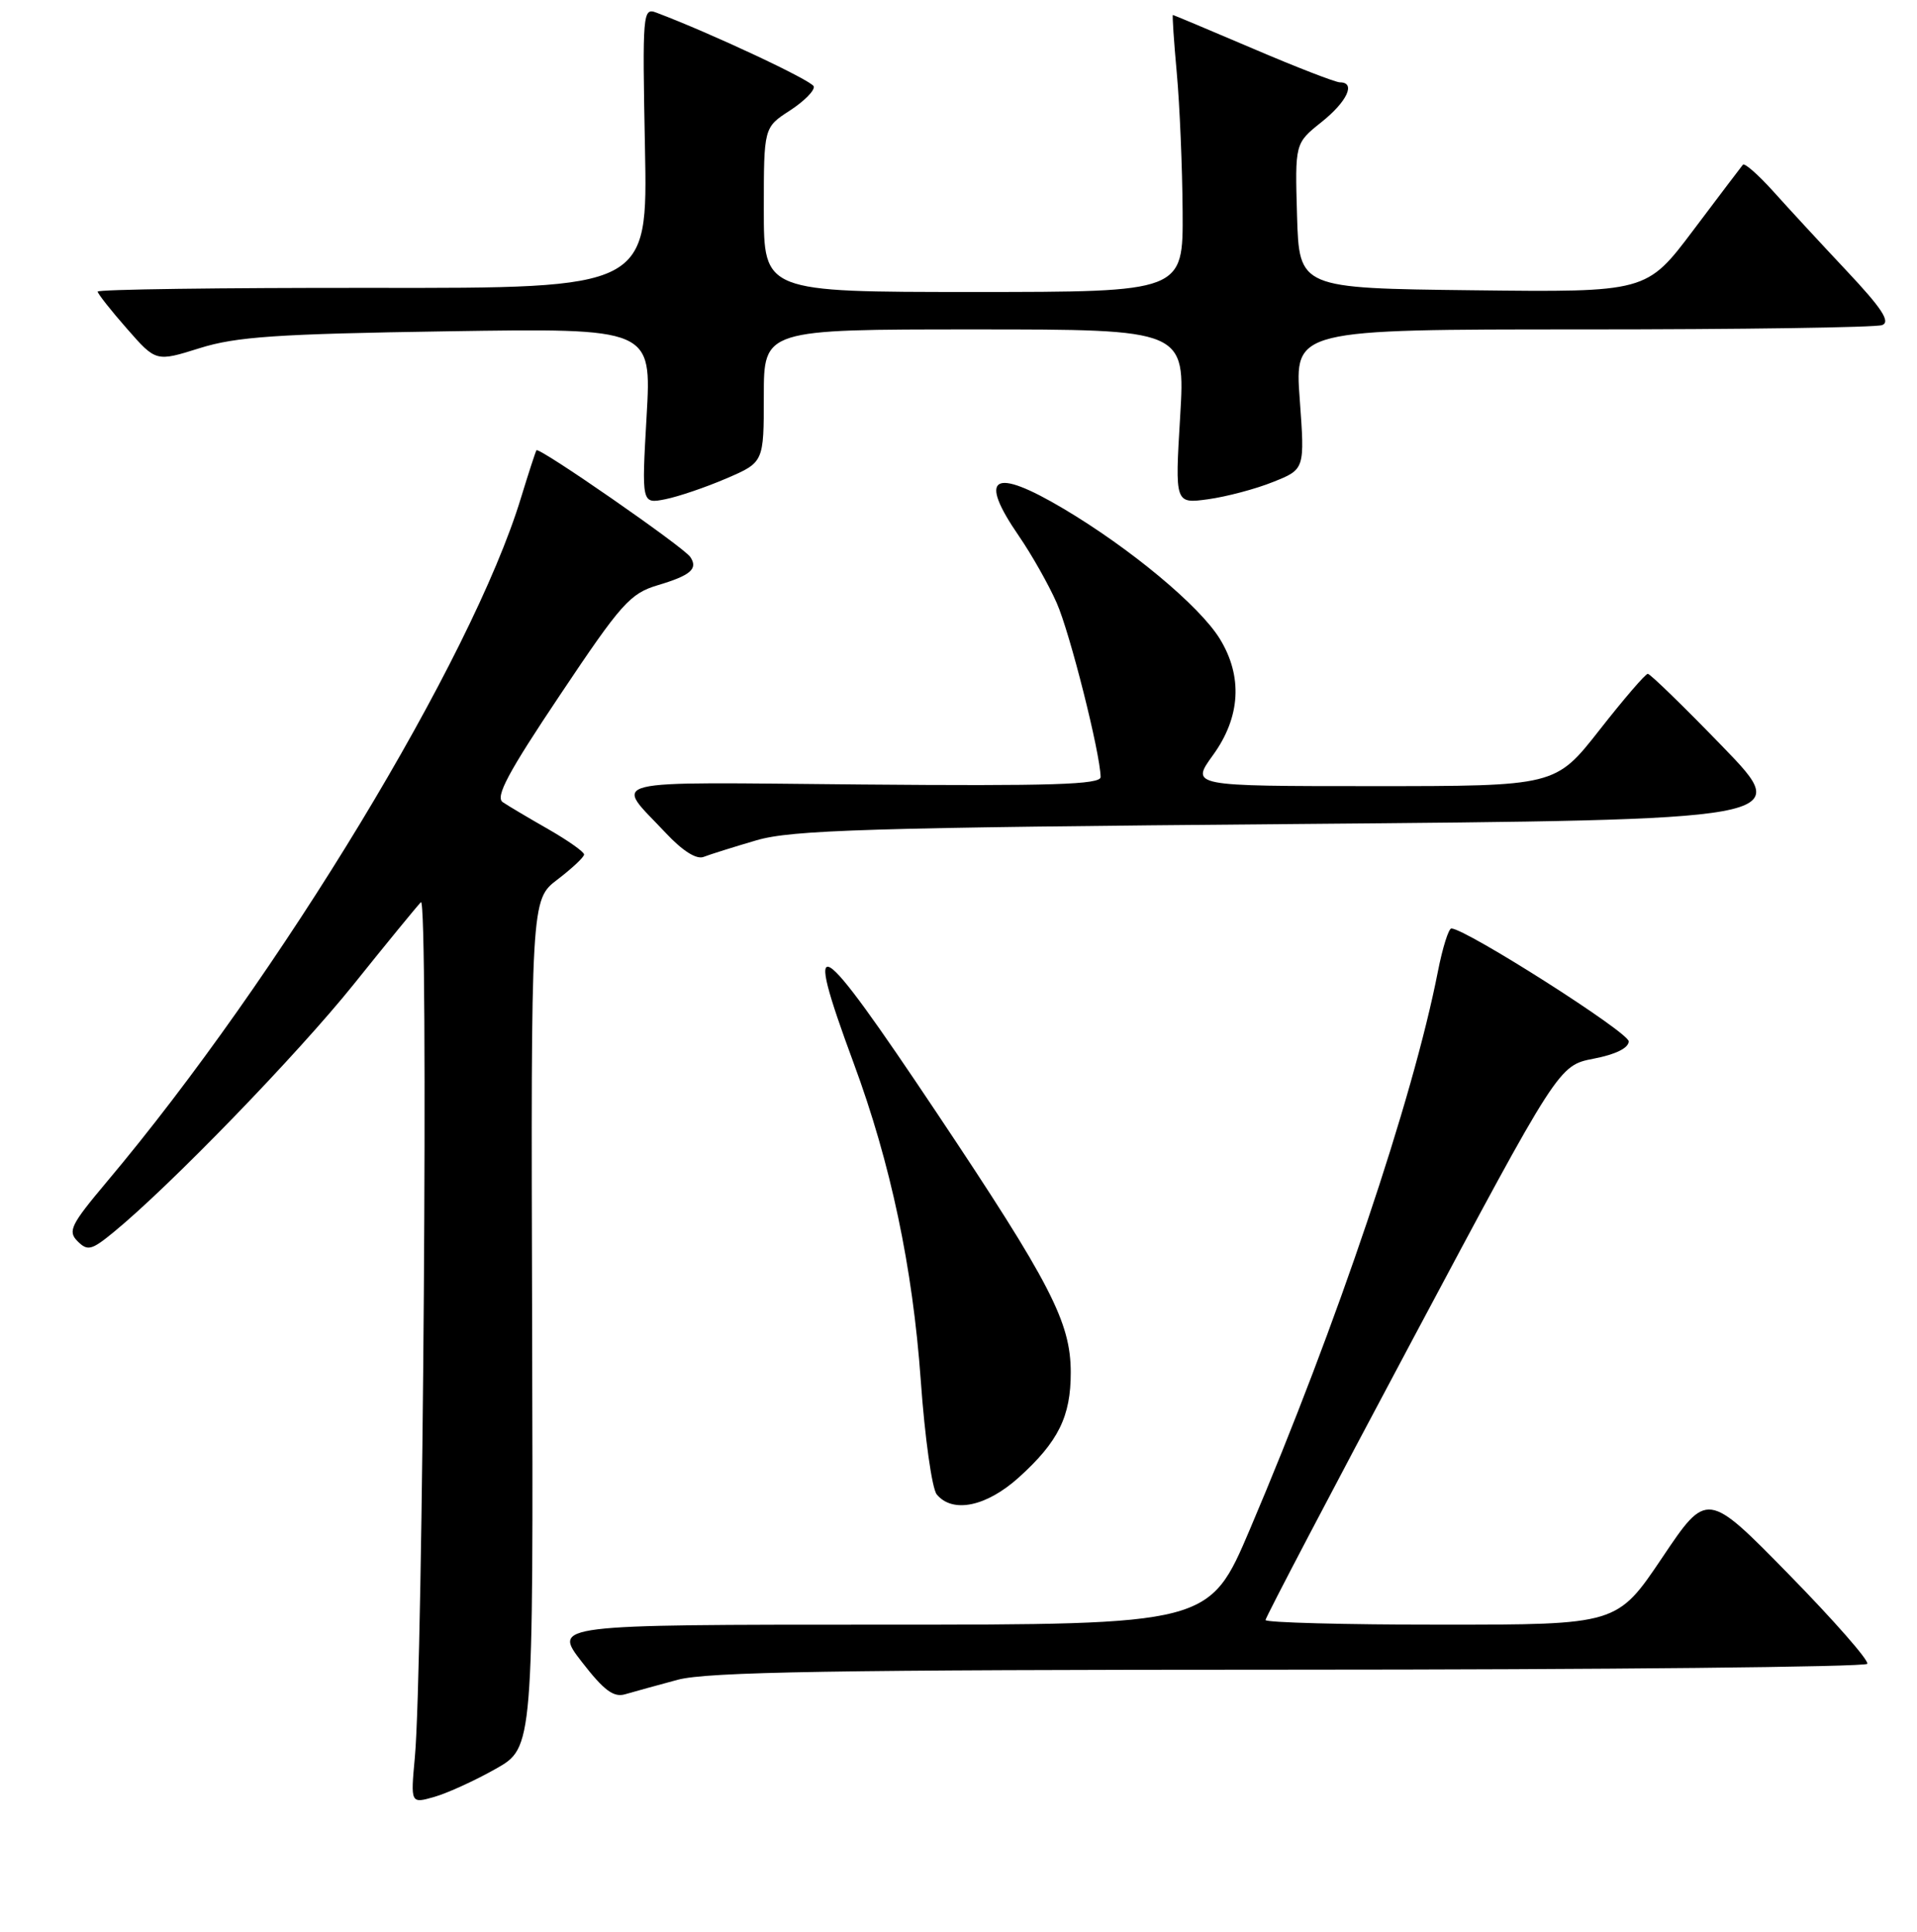 <?xml version="1.0" encoding="UTF-8" standalone="no"?>
<!DOCTYPE svg PUBLIC "-//W3C//DTD SVG 1.1//EN" "http://www.w3.org/Graphics/SVG/1.1/DTD/svg11.dtd" >
<svg xmlns="http://www.w3.org/2000/svg" xmlns:xlink="http://www.w3.org/1999/xlink" version="1.1" viewBox="0 0 256 258">
 <g >
 <path fill="currentColor"
d=" M 66.21 236.25 C 71.22 233.42 71.22 233.42 71.06 176.80 C 70.90 120.18 70.90 120.18 74.45 117.47 C 76.40 115.98 78.00 114.48 78.00 114.13 C 78.00 113.78 75.86 112.27 73.25 110.77 C 70.64 109.28 67.89 107.65 67.15 107.15 C 66.10 106.46 67.82 103.23 74.79 92.82 C 82.97 80.58 84.14 79.27 87.85 78.16 C 92.25 76.85 93.25 75.97 92.18 74.39 C 91.30 73.07 71.97 59.66 71.64 60.14 C 71.51 60.34 70.58 63.20 69.57 66.50 C 63.04 87.97 37.31 130.47 14.23 157.89 C 9.45 163.58 9.02 164.45 10.36 165.79 C 11.70 167.13 12.23 166.99 15.18 164.57 C 22.75 158.36 39.72 140.83 47.21 131.50 C 51.62 126.00 55.67 121.05 56.21 120.50 C 57.23 119.45 56.50 222.89 55.40 234.71 C 54.83 240.91 54.83 240.91 58.01 240.00 C 59.76 239.50 63.45 237.81 66.21 236.25 Z  M 90.50 224.36 C 94.46 223.30 111.38 223.02 172.19 223.01 C 214.37 223.01 249.10 222.65 249.36 222.23 C 249.62 221.81 244.91 216.44 238.90 210.30 C 227.96 199.13 227.96 199.13 221.96 208.07 C 215.95 217.00 215.95 217.00 192.47 217.00 C 179.56 217.00 169.00 216.72 169.00 216.38 C 169.00 216.04 177.81 199.23 188.58 179.03 C 208.15 142.31 208.15 142.31 212.83 141.40 C 215.76 140.84 217.50 139.97 217.50 139.09 C 217.50 137.88 195.78 124.06 193.82 124.01 C 193.45 124.01 192.64 126.59 192.02 129.75 C 188.67 146.87 178.57 176.85 166.92 204.25 C 161.50 217.00 161.50 217.00 117.68 217.00 C 73.85 217.00 73.85 217.00 77.68 221.95 C 80.65 225.79 81.95 226.76 83.50 226.29 C 84.60 225.97 87.75 225.10 90.50 224.36 Z  M 136.06 197.33 C 141.34 192.56 143.00 189.19 142.99 183.30 C 142.98 176.59 140.31 171.42 125.11 148.66 C 108.93 124.44 107.11 123.35 114.00 142.00 C 118.95 155.39 121.88 169.26 122.96 184.36 C 123.50 191.99 124.46 198.85 125.10 199.61 C 127.22 202.17 131.74 201.23 136.06 197.33 Z  M 101.00 112.24 C 105.73 110.85 115.79 110.54 173.00 110.06 C 239.50 109.50 239.50 109.50 230.07 99.75 C 224.88 94.39 220.37 90.00 220.05 90.00 C 219.73 90.00 216.83 93.38 213.60 97.50 C 207.72 105.00 207.72 105.00 183.36 105.00 C 158.99 105.00 158.99 105.00 161.99 100.85 C 165.67 95.77 165.98 90.33 162.88 85.30 C 160.17 80.92 150.97 73.26 142.05 67.96 C 132.59 62.34 130.55 63.58 136.07 71.60 C 137.76 74.06 140.03 78.07 141.11 80.52 C 142.88 84.51 146.92 100.55 146.98 103.78 C 147.00 104.79 140.47 105.00 115.08 104.78 C 79.63 104.47 82.00 103.88 88.92 111.27 C 91.16 113.66 93.01 114.83 93.97 114.45 C 94.81 114.12 97.97 113.13 101.00 112.24 Z  M 97.01 63.90 C 102.00 61.75 102.00 61.75 102.00 52.88 C 102.00 44.00 102.00 44.00 130.15 44.00 C 158.29 44.00 158.29 44.00 157.60 55.64 C 156.90 67.29 156.90 67.29 161.35 66.68 C 163.79 66.34 167.70 65.31 170.02 64.37 C 174.25 62.68 174.25 62.68 173.57 53.34 C 172.88 44.00 172.88 44.00 211.36 44.00 C 232.52 44.00 250.52 43.74 251.35 43.42 C 252.49 42.98 251.31 41.18 246.60 36.17 C 243.15 32.50 238.72 27.70 236.75 25.50 C 234.77 23.31 232.97 21.73 232.75 22.00 C 232.52 22.28 229.53 26.22 226.11 30.77 C 219.88 39.04 219.88 39.04 196.69 38.77 C 173.50 38.50 173.50 38.50 173.21 28.82 C 172.93 19.14 172.93 19.14 176.46 16.32 C 179.90 13.58 181.10 11.00 178.94 11.00 C 178.35 11.00 173.13 8.98 167.34 6.50 C 161.54 4.03 156.72 2.00 156.63 2.00 C 156.53 2.00 156.76 5.49 157.15 9.75 C 157.54 14.01 157.89 22.34 157.93 28.25 C 158.00 39.00 158.00 39.00 130.00 39.00 C 102.00 39.00 102.00 39.00 102.00 28.01 C 102.00 17.02 102.00 17.02 105.49 14.76 C 107.40 13.52 108.83 12.07 108.67 11.54 C 108.41 10.75 94.93 4.43 87.63 1.68 C 85.84 1.00 85.78 1.75 86.13 19.74 C 86.50 38.50 86.50 38.50 49.75 38.45 C 29.54 38.43 13.02 38.65 13.04 38.95 C 13.07 39.25 14.83 41.49 16.96 43.91 C 20.83 48.33 20.83 48.33 26.67 46.50 C 31.54 44.97 36.98 44.60 59.76 44.25 C 87.02 43.83 87.02 43.83 86.35 55.57 C 85.68 67.31 85.68 67.31 88.85 66.68 C 90.60 66.33 94.27 65.08 97.01 63.90 Z "/>
</g>
</svg>